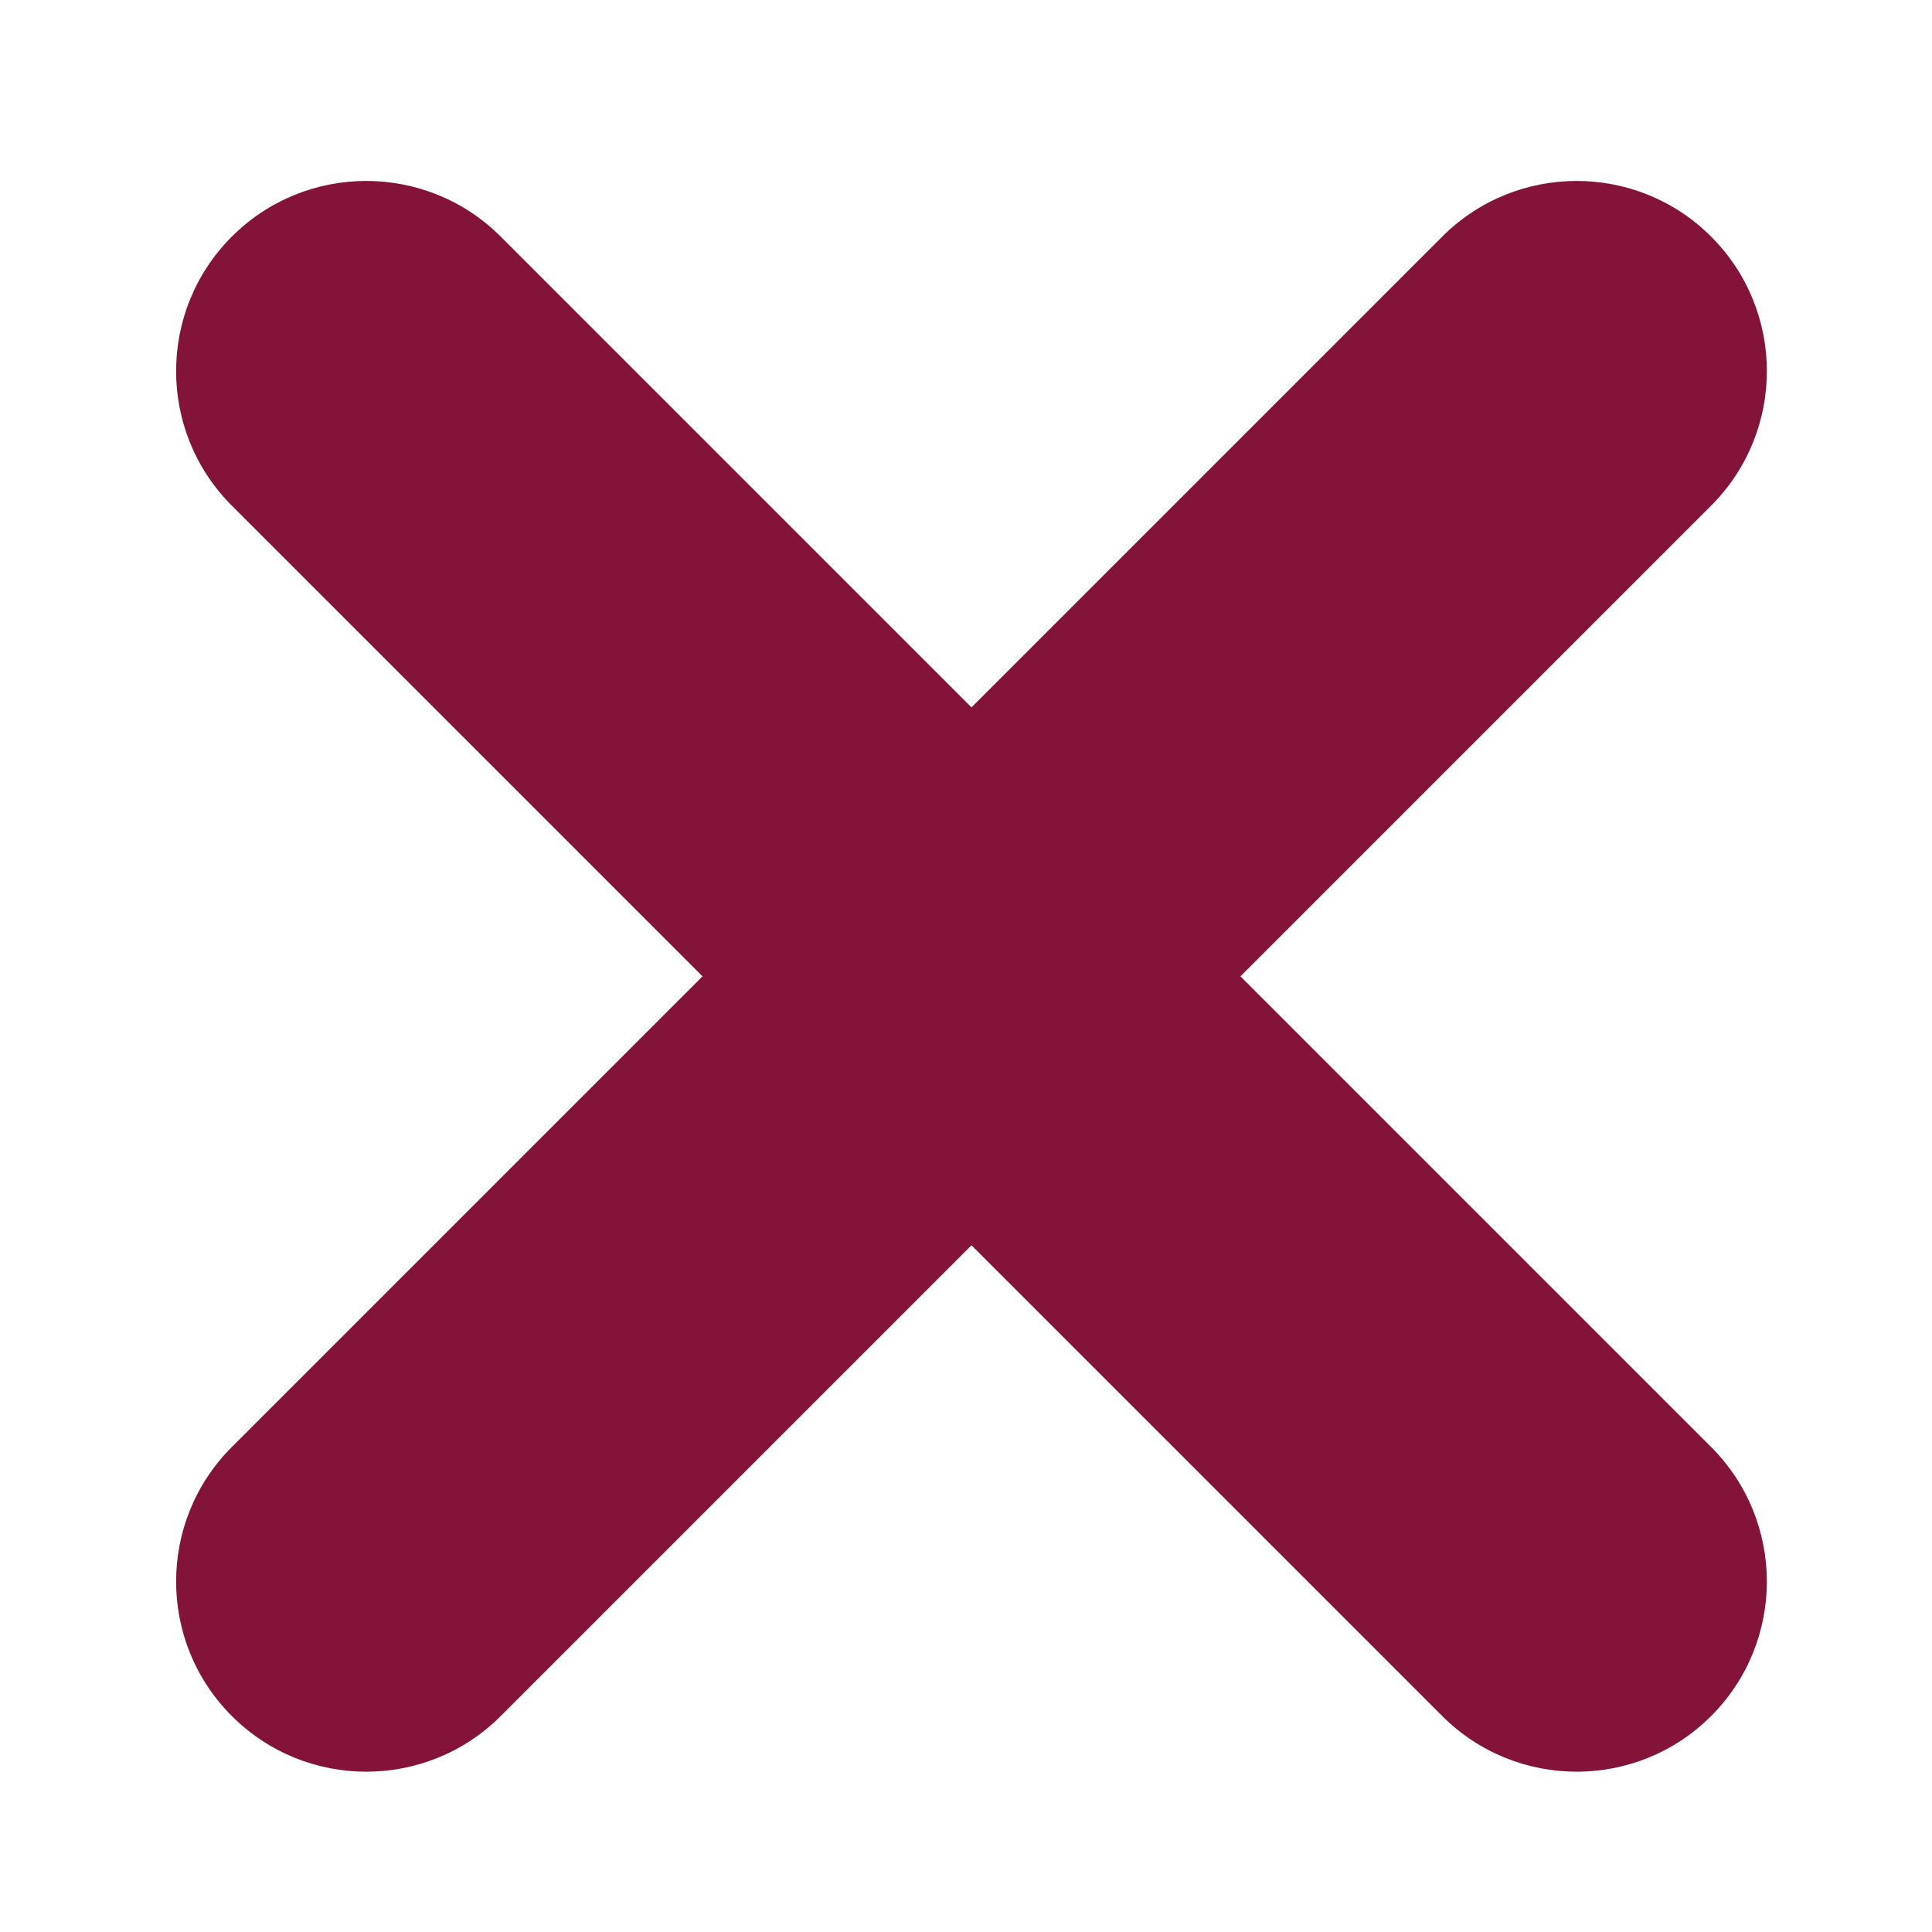 <?xml version="1.0" encoding="utf-8"?>
<!-- Generator: Adobe Illustrator 15.1.0, SVG Export Plug-In  -->
<!DOCTYPE svg PUBLIC "-//W3C//DTD SVG 1.1//EN" "http://www.w3.org/Graphics/SVG/1.1/DTD/svg11.dtd">
<svg version="1.1"
	 xmlns="http://www.w3.org/2000/svg" xmlns:xlink="http://www.w3.org/1999/xlink" xmlns:a="http://ns.adobe.com/AdobeSVGViewerExtensions/3.0/"
	 x="0px" y="0px" width="128px" height="128px" viewBox="-11.667 -11.988 128 128" enable-background="new -11.667 -11.988 128 128"
	 xml:space="preserve">
<defs>
</defs>
<path fill="#831338" d="M70.517,52.696l31.184-31.186c4.922-4.92,4.922-12.899,0.002-17.82c-4.922-4.92-12.899-4.92-17.821,0
	L52.697,34.876L21.511,3.69C16.59-1.23,8.611-1.23,3.69,3.69c-4.92,4.92-4.92,12.899,0,17.82l31.186,31.186L3.691,83.881
	c-4.921,4.921-4.921,12.9,0,17.82c4.92,4.921,12.899,4.921,17.82,0l31.186-31.185l31.185,31.185c4.92,4.921,12.899,4.921,17.819,0
	c4.921-4.92,4.921-12.899,0-17.82L70.517,52.696z"/>
</svg>
